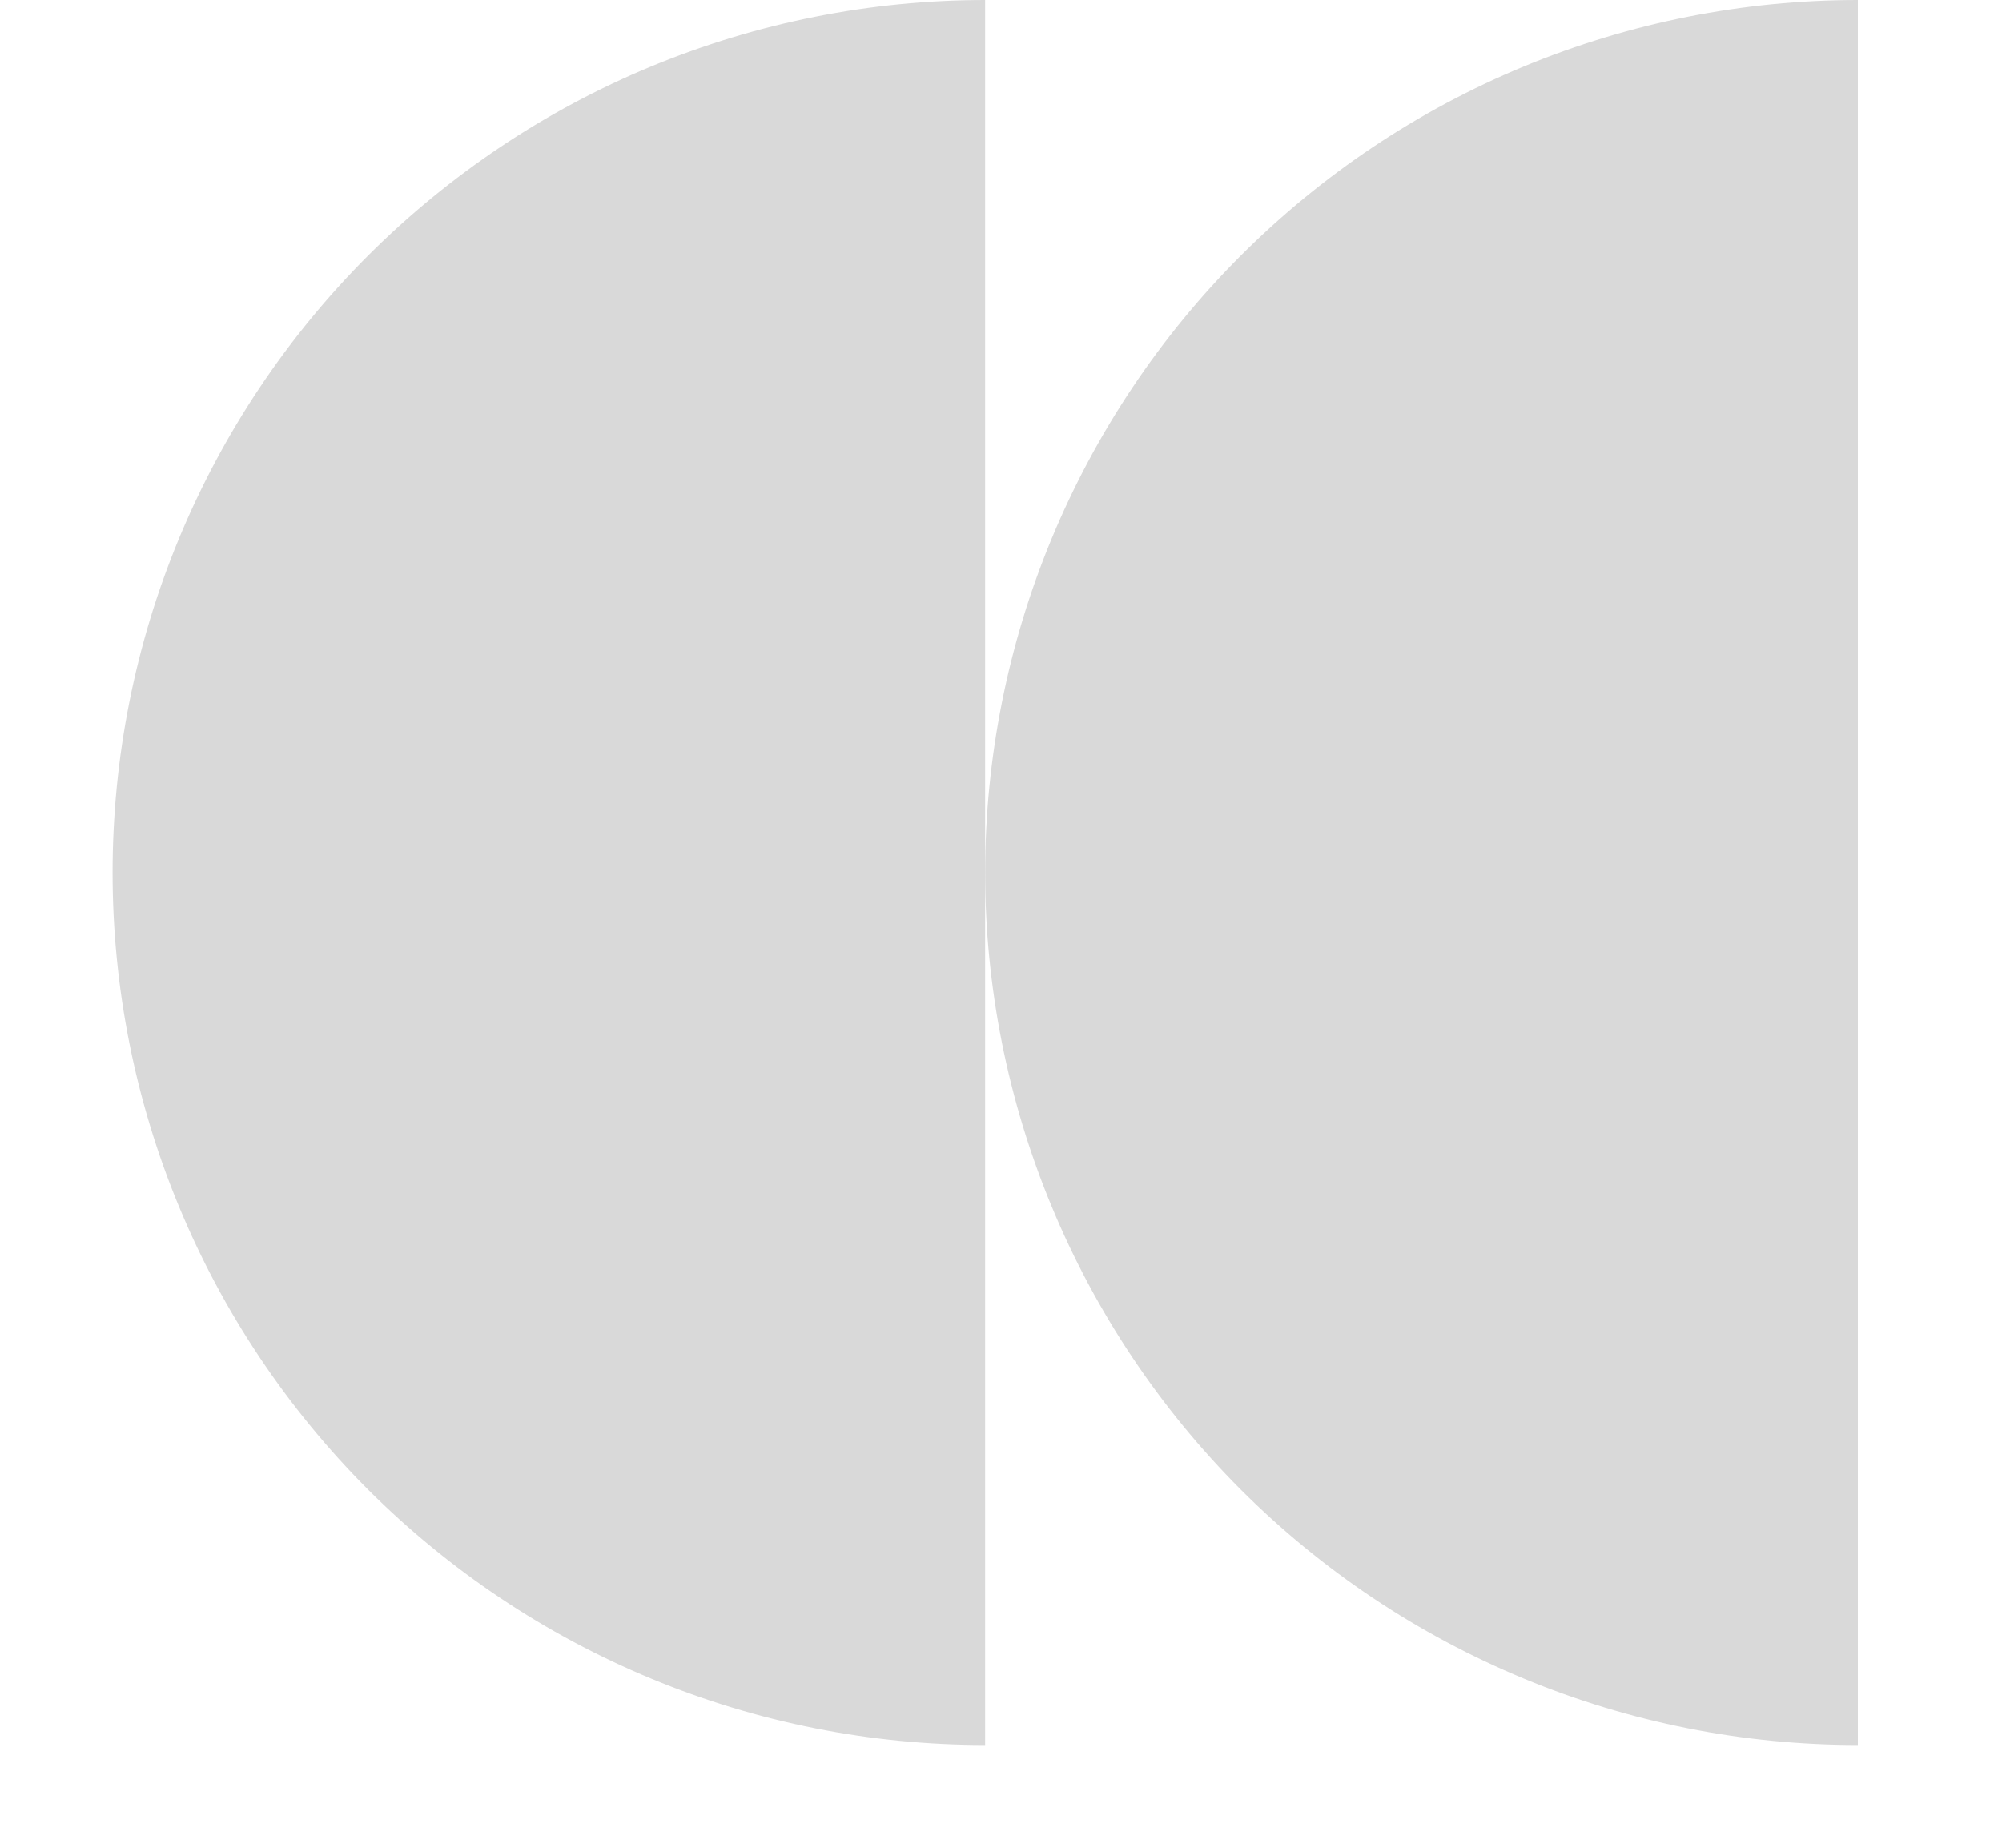 <svg width="13" height="12" viewBox="0 0 13 12" fill="none" xmlns="http://www.w3.org/2000/svg">
<path d="M6.397 0C5.653 -8.87399e-09 4.916 0.147 4.229 0.431C3.541 0.716 2.917 1.134 2.39 1.66C1.864 2.186 1.447 2.811 1.162 3.498C0.877 4.186 0.731 4.923 0.731 5.667C0.731 6.411 0.877 7.148 1.162 7.835C1.447 8.523 1.864 9.147 2.39 9.674C2.917 10.2 3.541 10.617 4.229 10.902C4.916 11.187 5.653 11.333 6.397 11.333L6.397 5.667V0Z" fill="#D9D9D9"/>
<path d="M12.064 0C11.32 -8.87399e-09 10.583 0.147 9.896 0.431C9.208 0.716 8.583 1.134 8.057 1.66C7.531 2.186 7.114 2.811 6.829 3.498C6.544 4.186 6.397 4.923 6.397 5.667C6.397 6.411 6.544 7.148 6.829 7.835C7.114 8.523 7.531 9.147 8.057 9.674C8.583 10.2 9.208 10.617 9.896 10.902C10.583 11.187 11.32 11.333 12.064 11.333L12.064 5.667V0Z" fill="#D9D9D9"/>
</svg>
